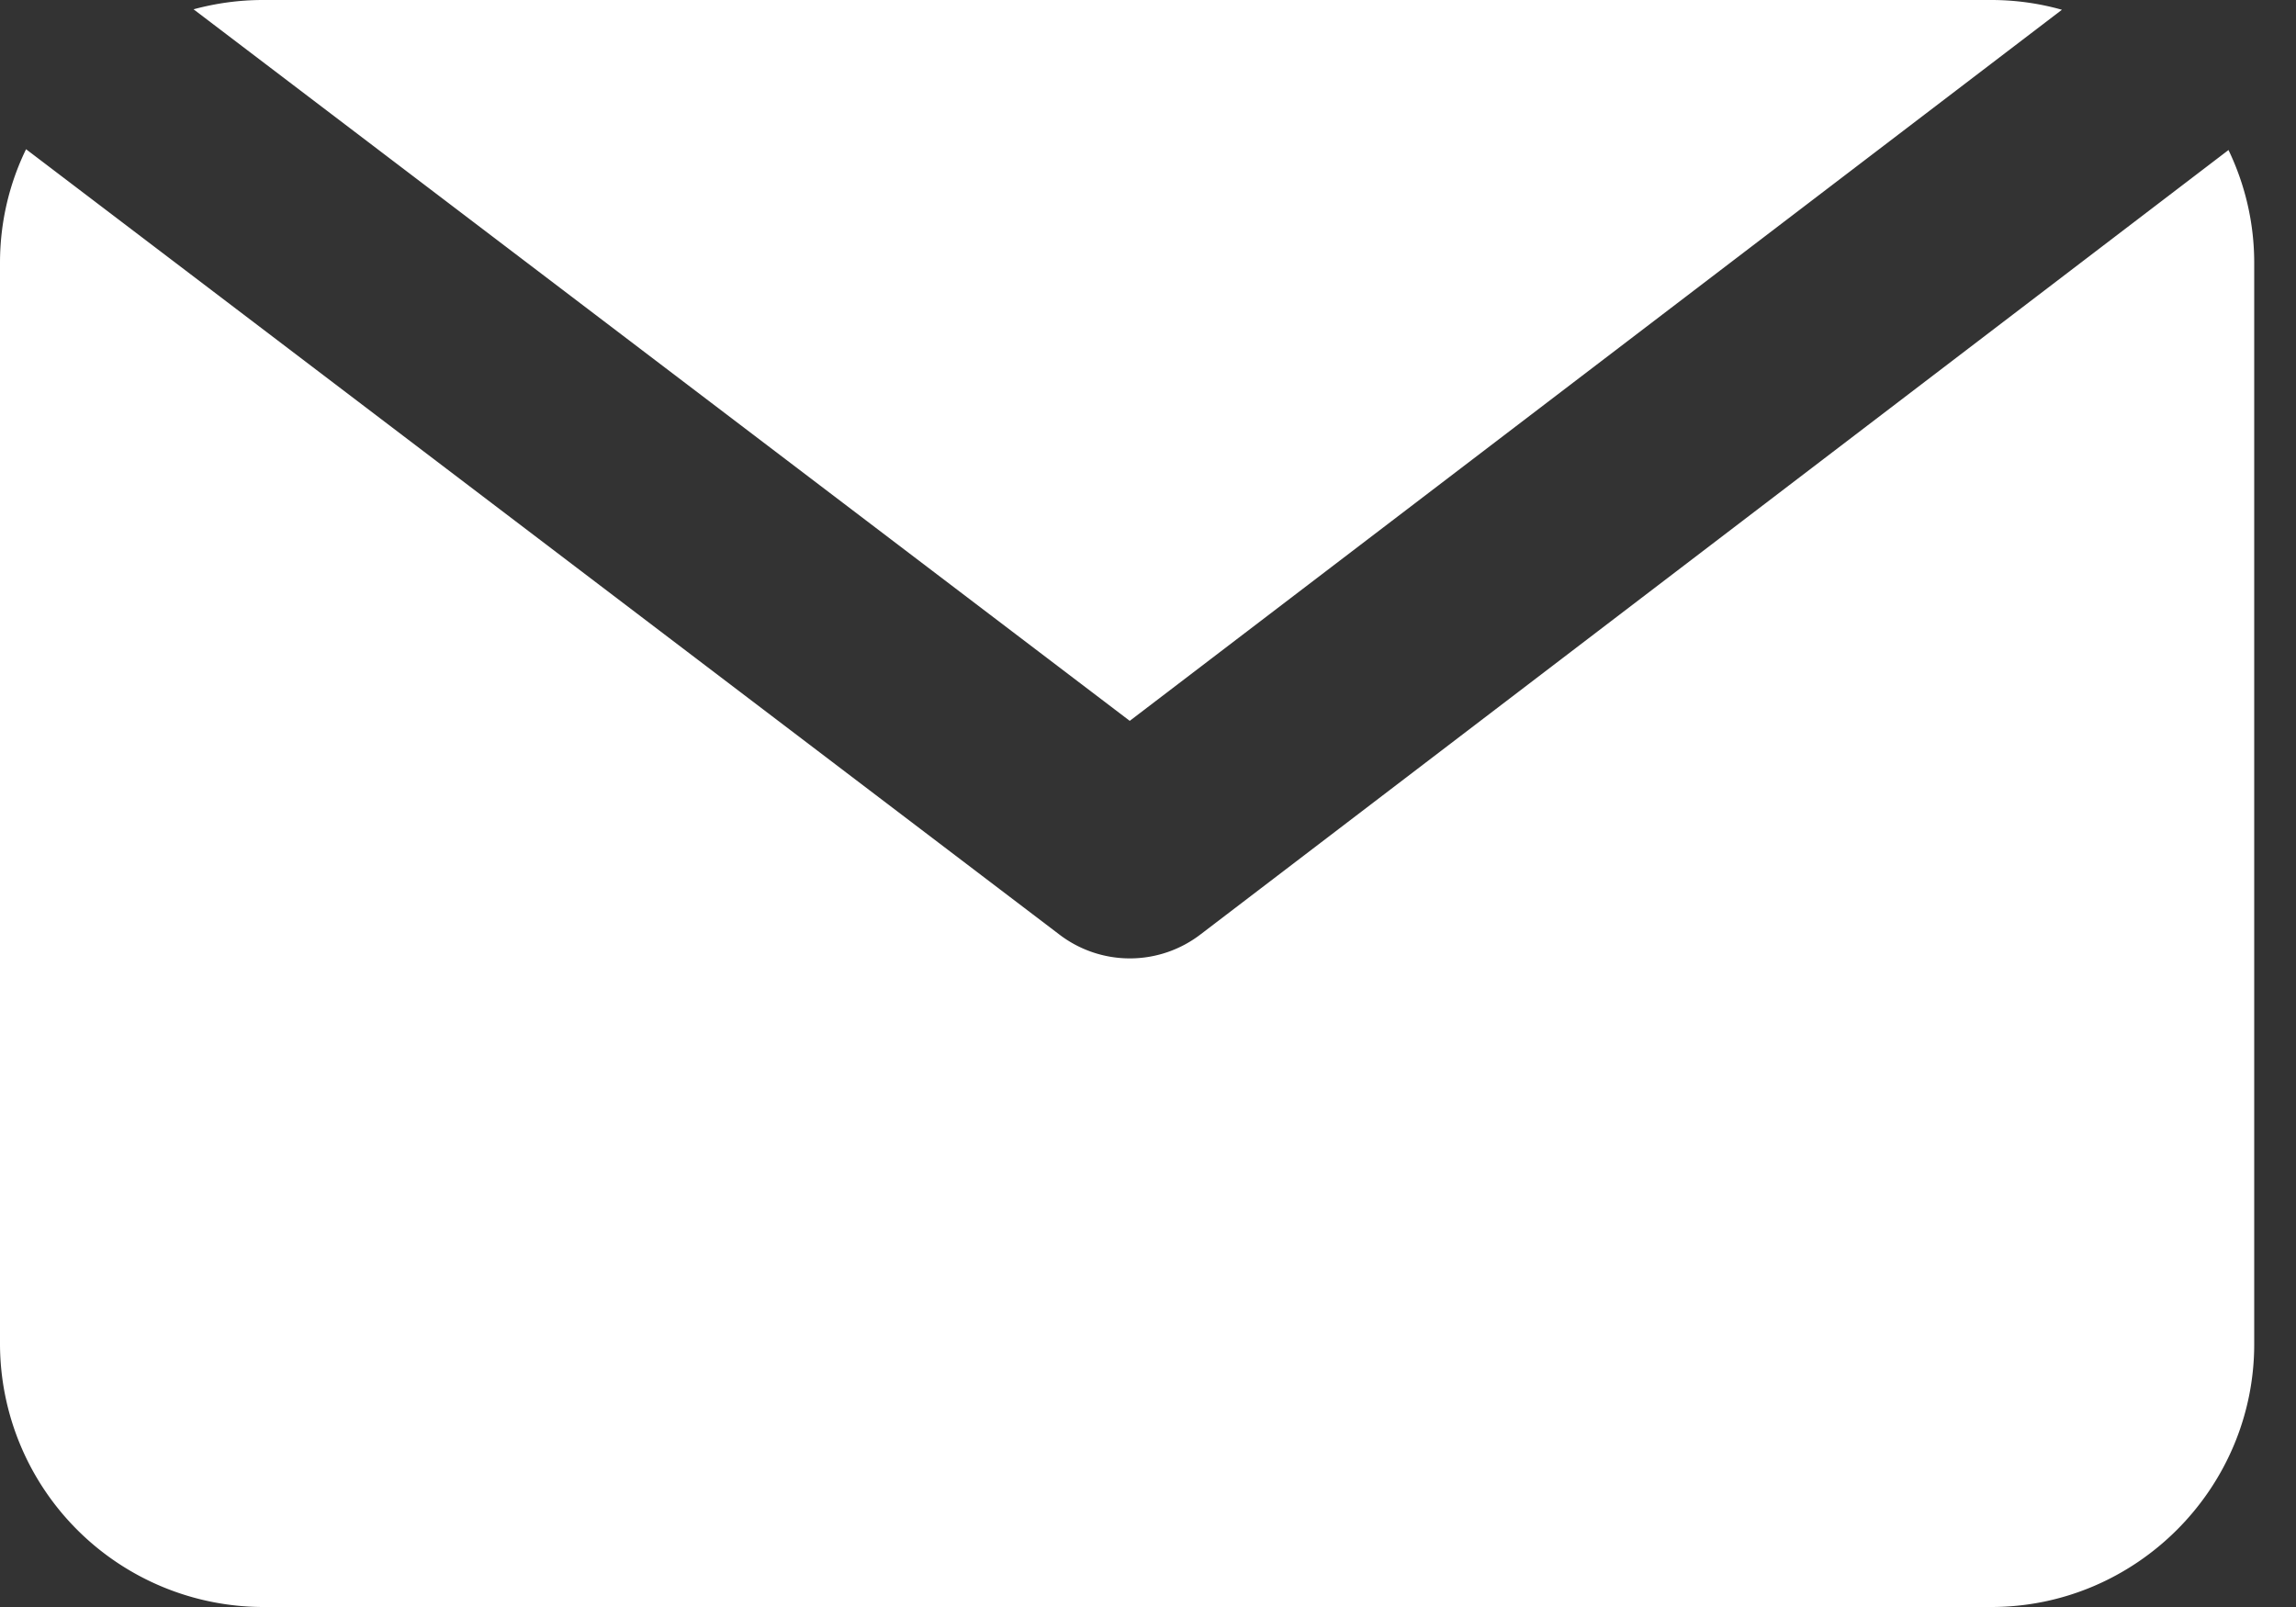 <svg width="20" height="14" fill="none" xmlns="http://www.w3.org/2000/svg"><rect width="100%" height="100%" fill="#333333" stroke="none"/><path fill-rule="evenodd" clip-rule="evenodd" d="M2.29 0h15.056c.213 0 .42.03.615.085L9.841 6.28 1.686.081C1.878.029 2.08 0 2.29 0zm17.122 1.307l-8.95 6.83a1.011 1.011 0 01-1.24 0L.227 1.3C.081 1.6 0 1.936 0 2.29v9.422A2.296 2.296 0 002.29 14h15.056c1.259 0 2.29-1.03 2.29-2.29V2.29c0-.352-.081-.685-.224-.983z" fill="#fff"/></svg>